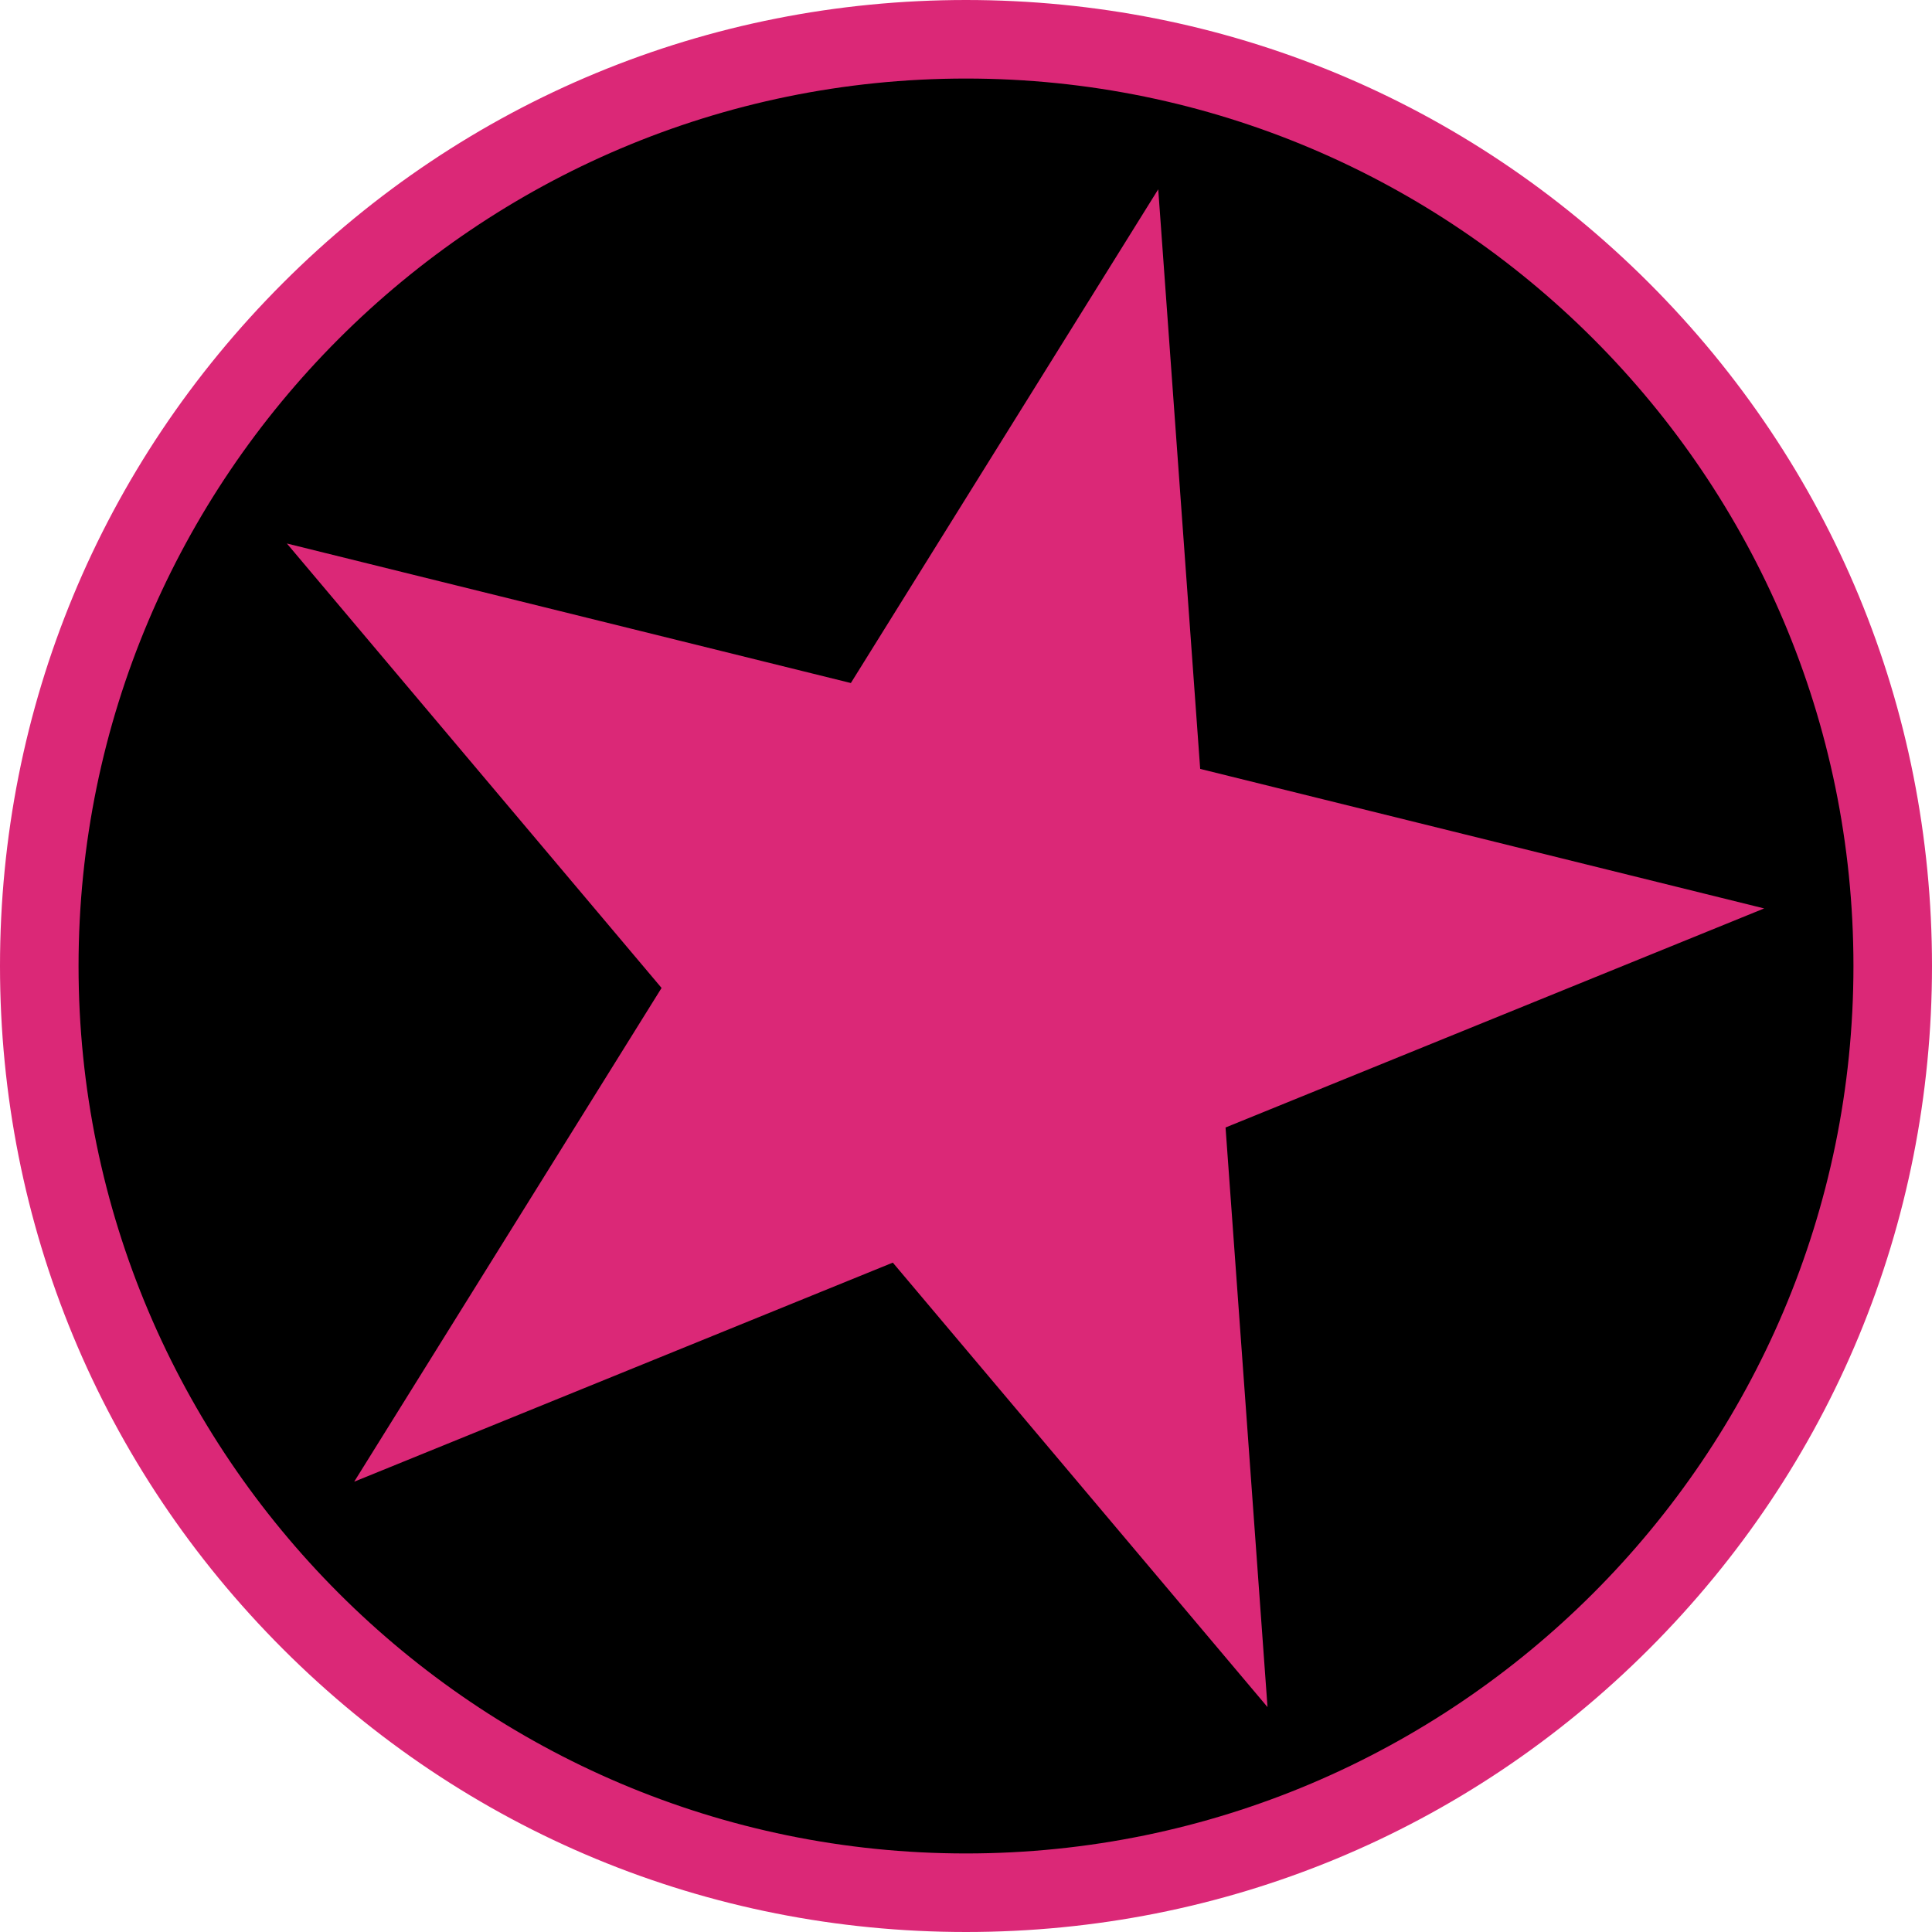 <svg width="256" height="256" viewBox="0 0 256 256" fill="none" xmlns="http://www.w3.org/2000/svg">
<g clip-path="url(#clip0_2087_9264)">
<path d="M253 128C253 58.964 197.036 3 128 3C58.964 3 3 58.964 3 128C3 197.036 58.964 253 128 253C197.036 253 253 197.036 253 128Z" fill="black"/>
<path d="M128 256C93.802 256 61.673 242.683 37.495 218.505C13.317 194.327 0 162.198 0 128C0 93.802 13.317 61.673 37.495 37.495C61.673 13.317 93.802 0 128 0C162.198 0 194.327 13.317 218.505 37.495C242.683 61.673 256 93.802 256 128C256 162.198 242.683 194.327 218.505 218.505C194.327 242.683 162.198 256 128 256ZM128 10.408C63.16 10.408 10.408 63.16 10.408 128C10.408 192.84 63.16 245.592 128 245.592C192.84 245.592 245.592 192.84 245.592 128C245.592 63.16 192.84 10.408 128 10.408ZM112.743 90.505L38.012 72.016L87.661 130.909L46.933 196.331L118.303 167.305L167.952 226.198L162.392 149.398L233.762 120.372L159.03 101.883L153.471 25.083L112.743 90.505Z" fill="#DB2877"/>
</g>
<defs>
<clipPath id="clip0_2087_9264">
<rect width="256" height="256" fill="white"/>
</clipPath>
</defs>
</svg>
